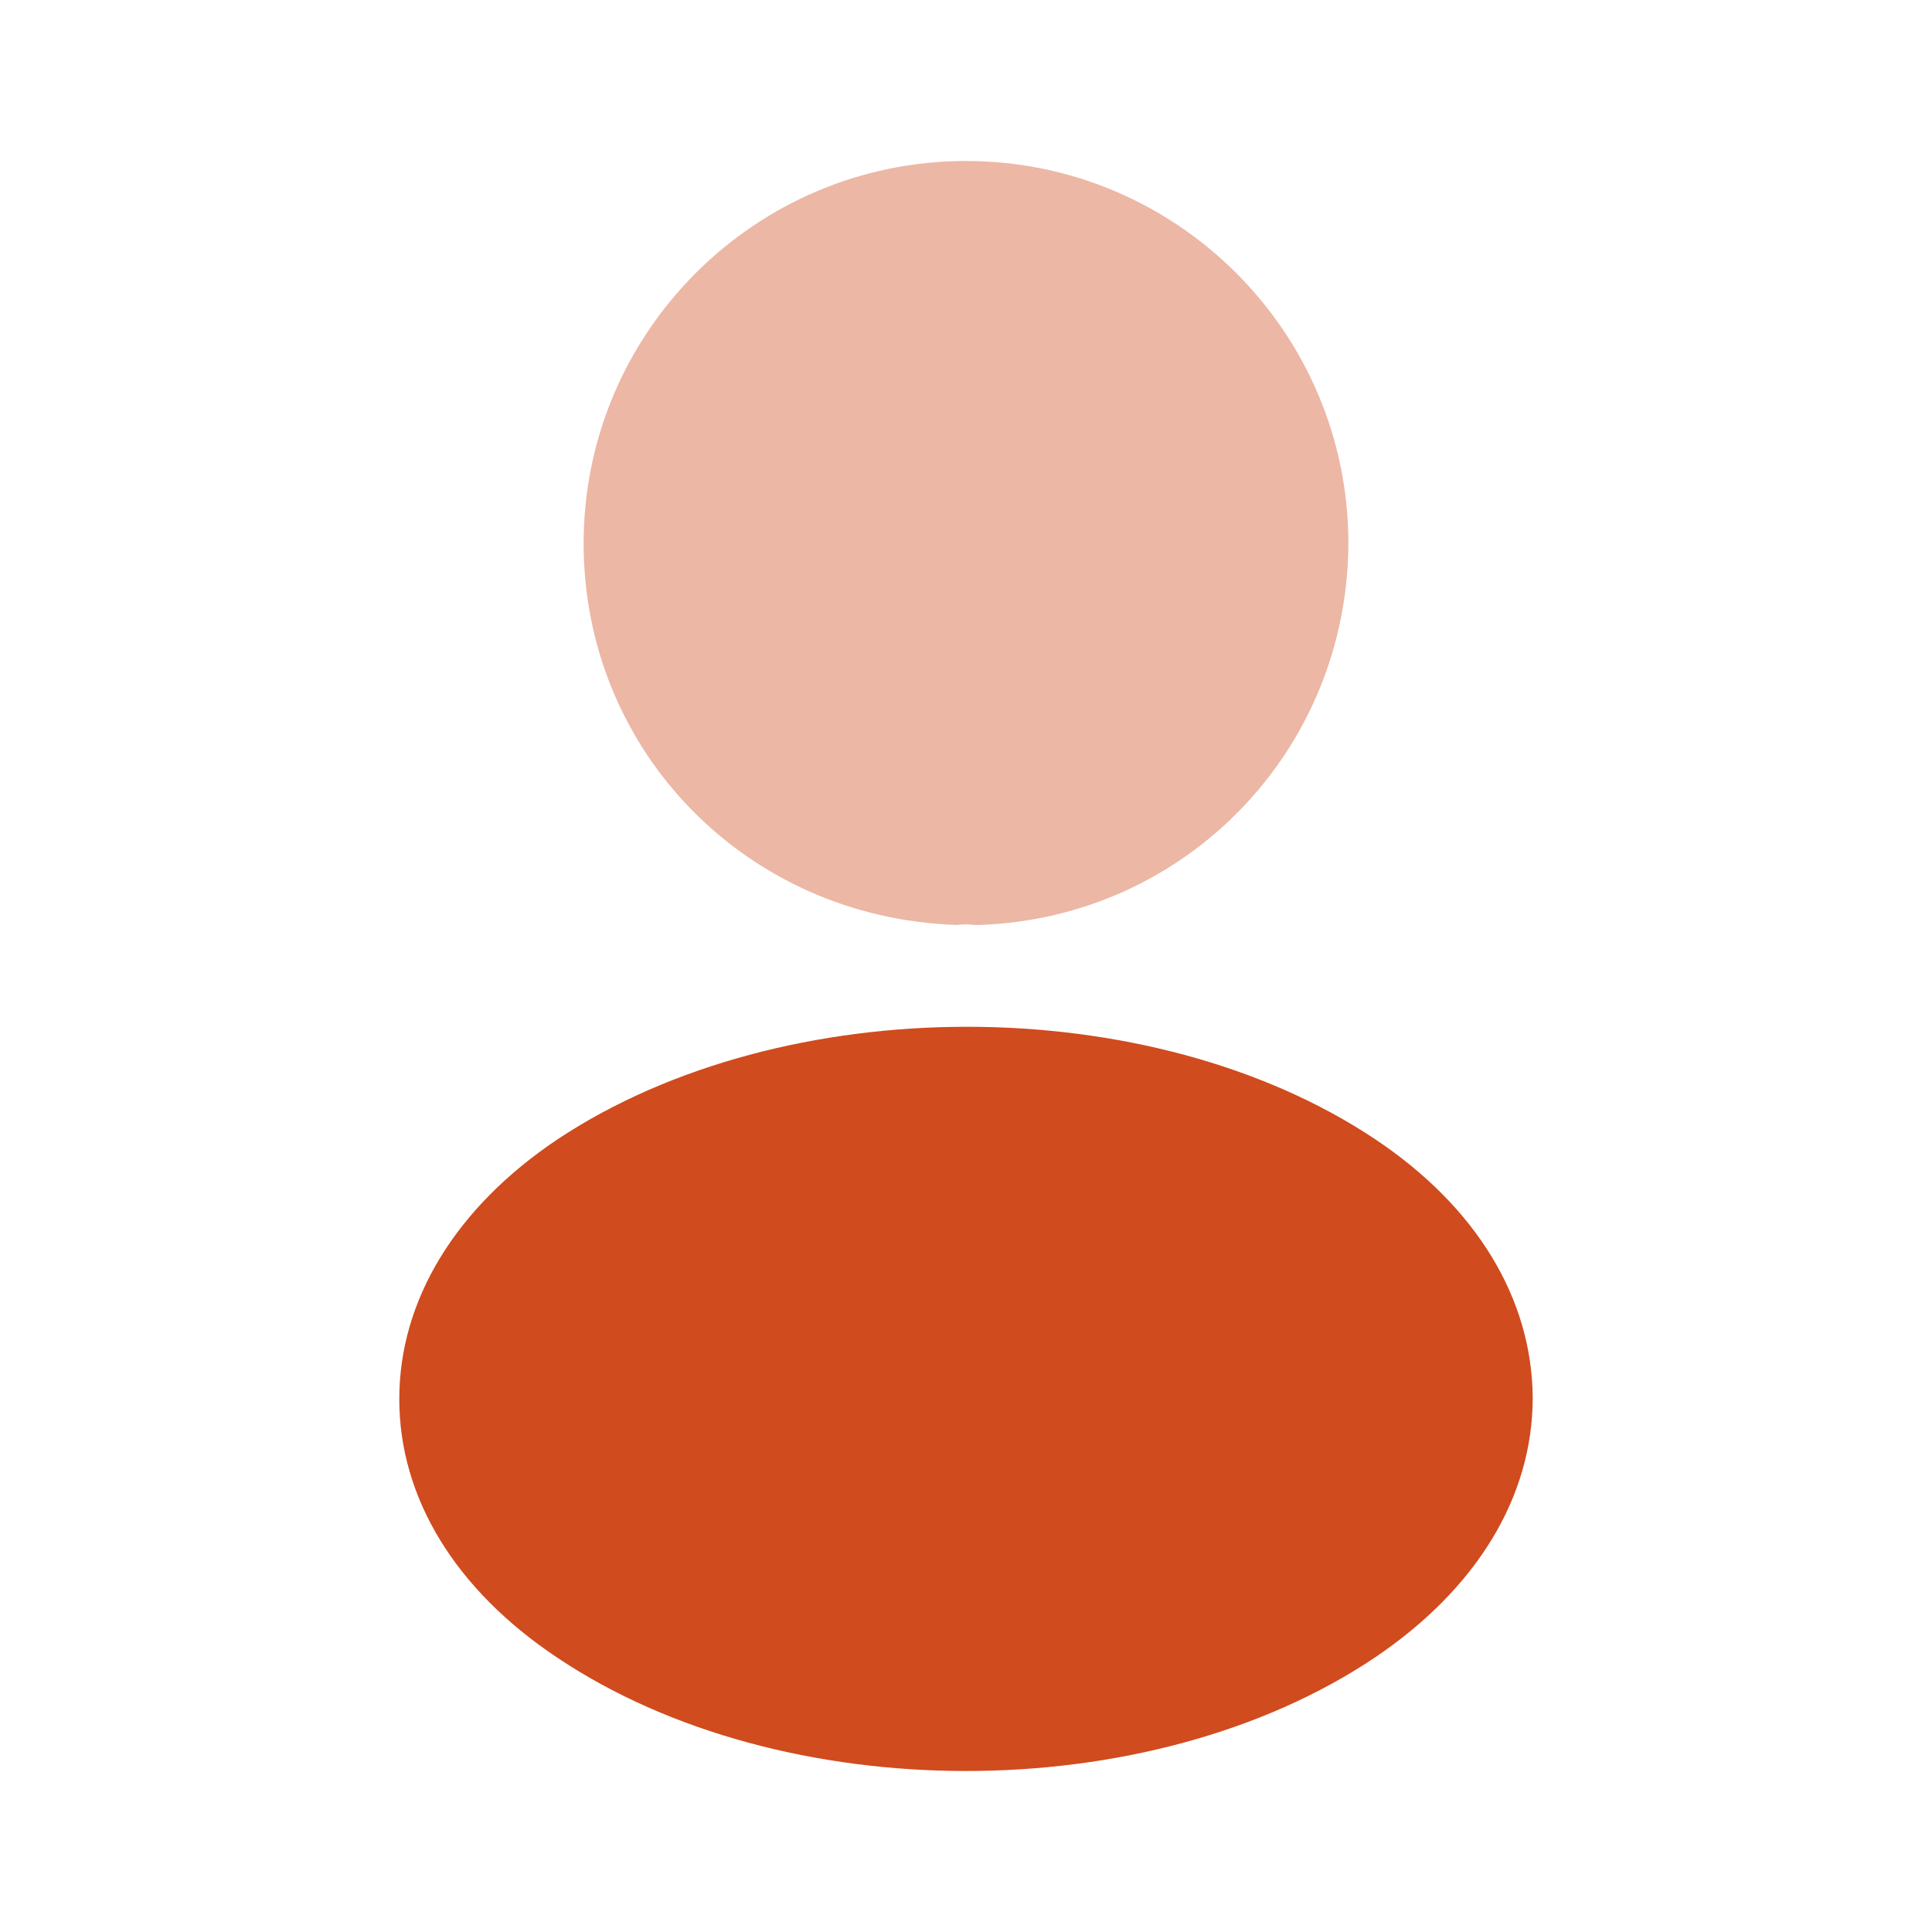 <svg width="24" height="24" viewBox="0 0 24 24" fill="none" xmlns="http://www.w3.org/2000/svg">
<path opacity="0.4" d="M12 2C9.38 2 7.25 4.13 7.25 6.75C7.25 9.32 9.26 11.4 11.88 11.49C11.96 11.48 12.04 11.48 12.1 11.49C12.12 11.49 12.13 11.49 12.15 11.49C12.16 11.49 12.16 11.49 12.17 11.49C14.73 11.4 16.74 9.32 16.75 6.75C16.75 4.13 14.62 2 12 2Z" fill="#D04B1E"/>
<path d="M17.08 14.15C14.29 12.29 9.74 12.29 6.93 14.15C5.66 15 4.96 16.15 4.96 17.38C4.96 18.61 5.66 19.75 6.92 20.59C8.32 21.53 10.16 22 12 22C13.84 22 15.68 21.53 17.08 20.59C18.34 19.74 19.04 18.6 19.04 17.36C19.03 16.13 18.34 14.99 17.08 14.15Z" fill="#D04B1E"/>
</svg>
